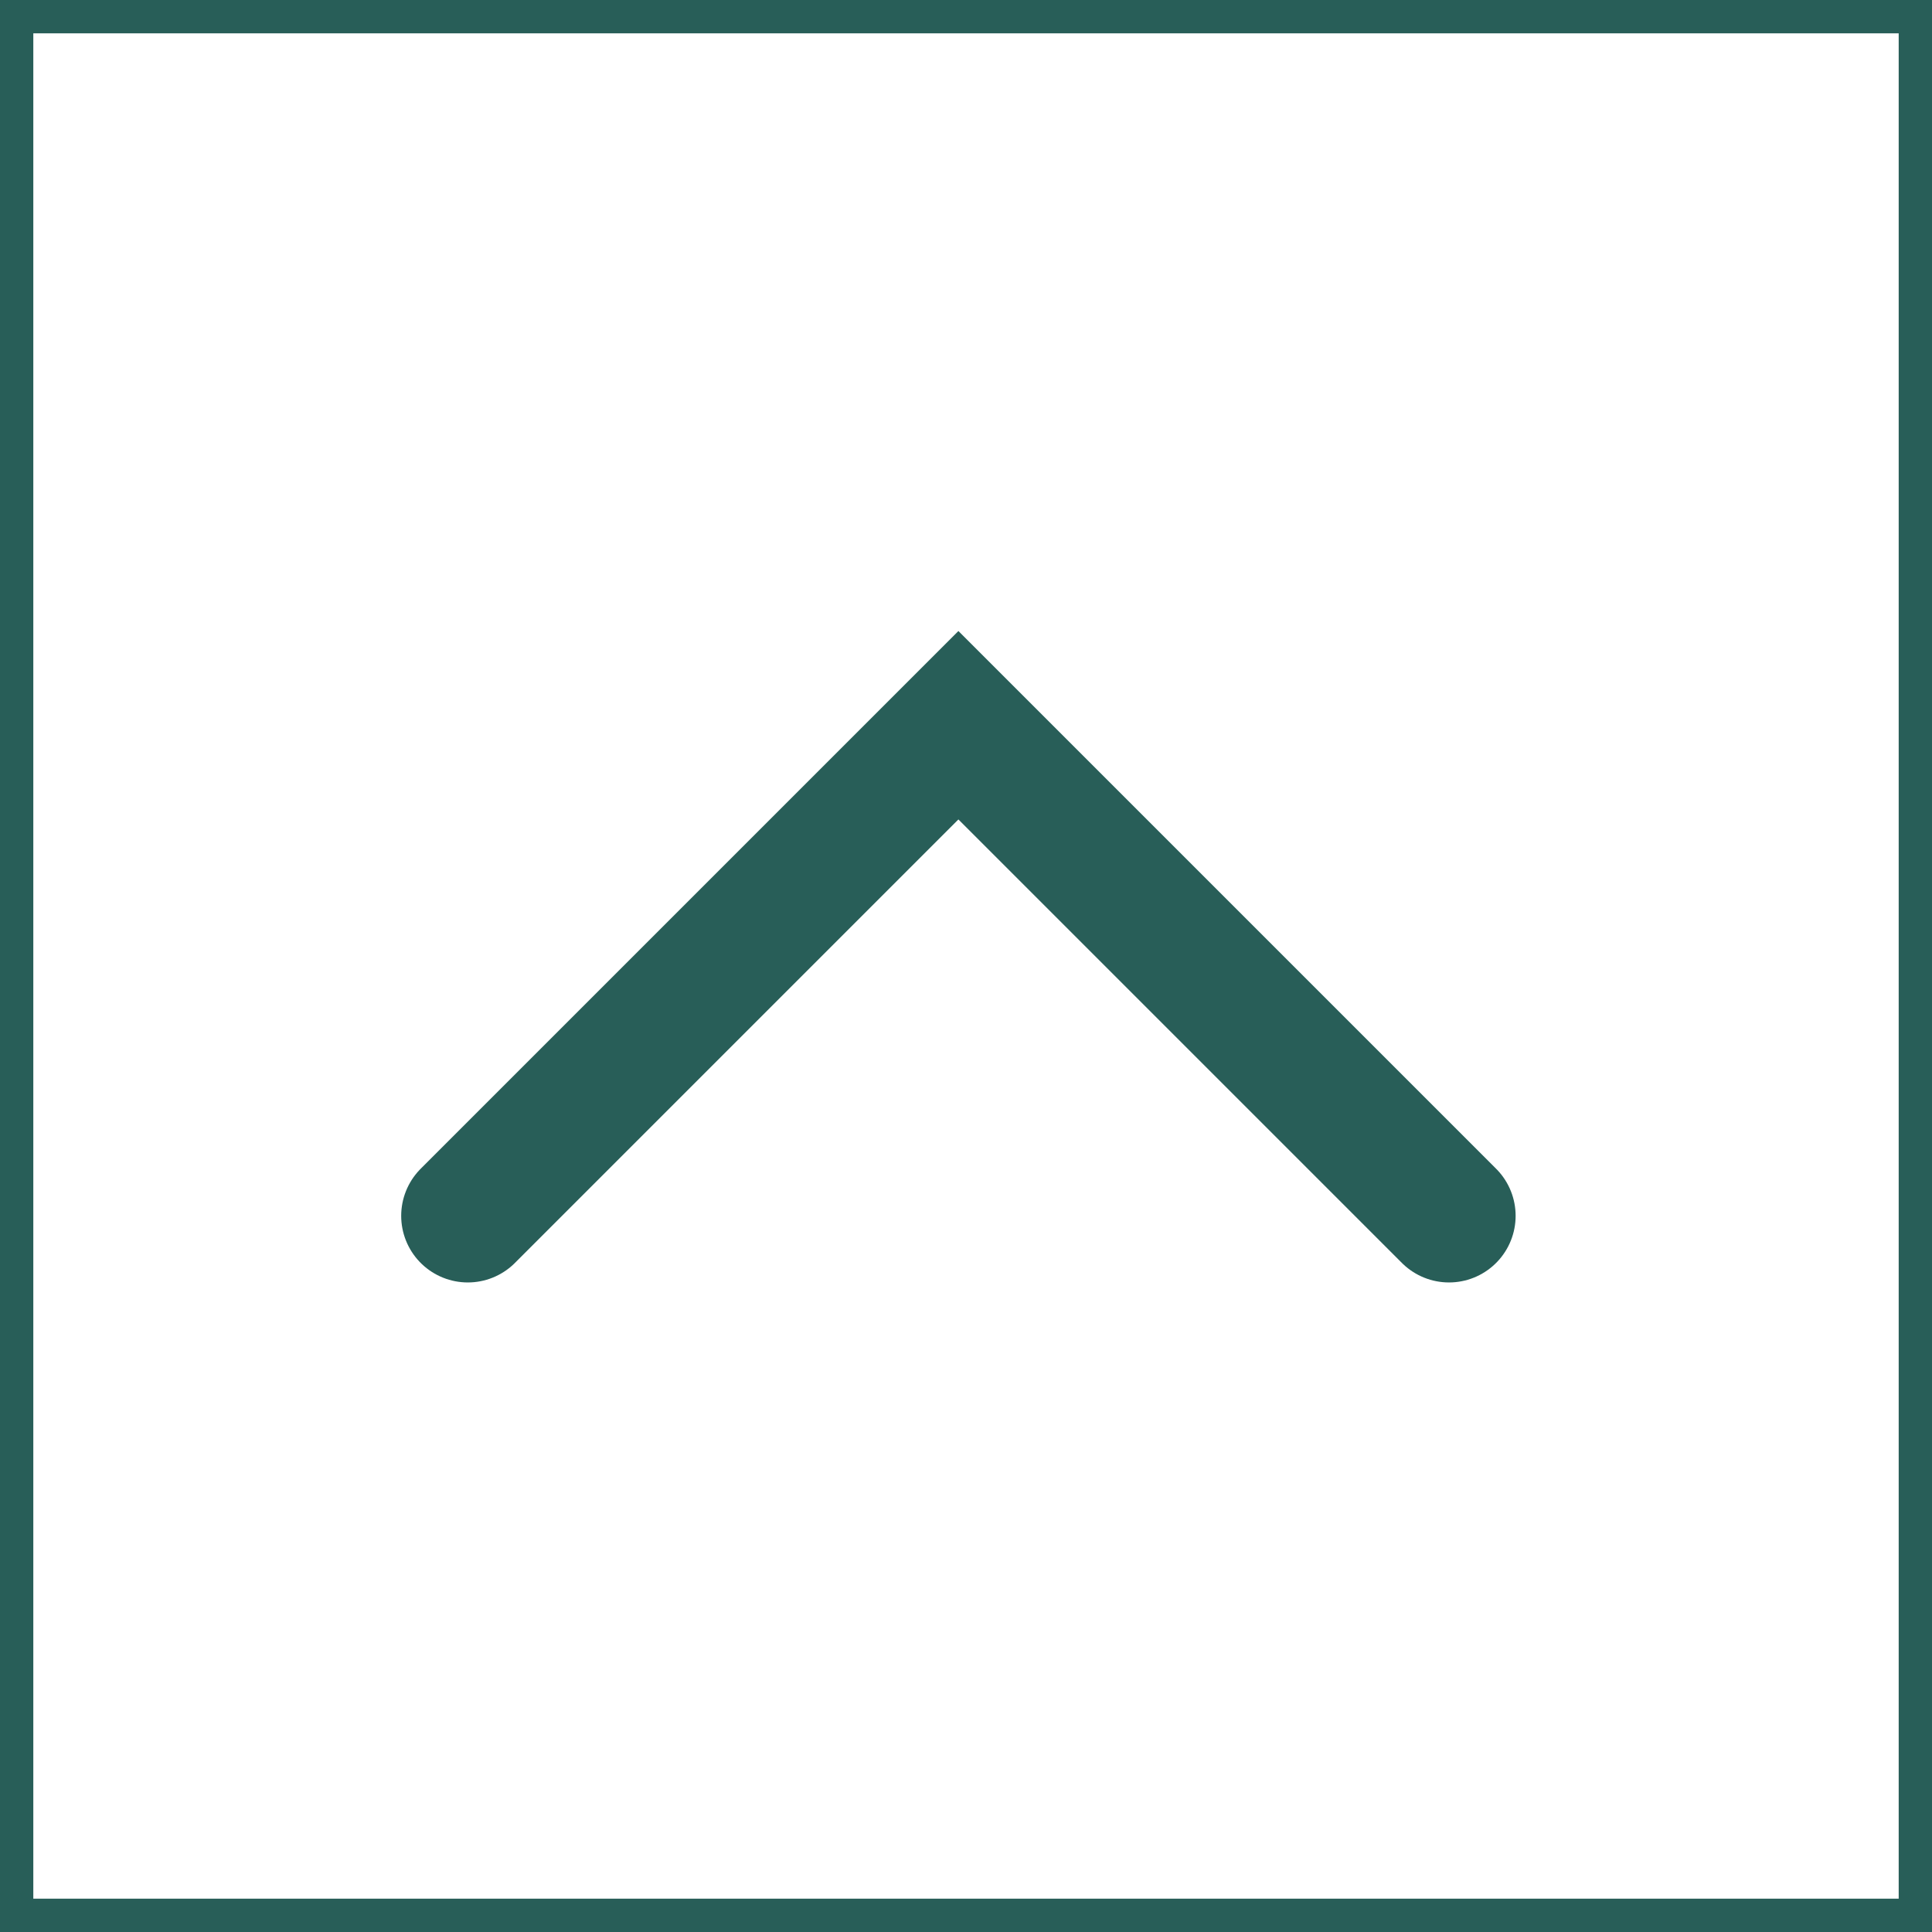 <svg xmlns="http://www.w3.org/2000/svg" width="58" height="58" viewBox="0 0 58 58">
  <rect x="0" y="0" width="58" height="58" fill="#808080" stroke="none"/>
  <g id="Group_124" data-name="Group 124" transform="translate(656 899) rotate(180)">
    <g id="Rectangle_60" data-name="Rectangle 60" transform="translate(598 841)" fill="#fff" stroke="#285e58" stroke-width="1">
      <rect width="58" height="58" stroke="none"/>
      <rect x="0.5" y="0.5" width="57" height="57" fill="none"/>
    </g>
    <path id="Path_193" data-name="Path 193" d="M4655.005,1924.5l14.728,14.728,14.728-14.728" transform="translate(-4042.505 -1062)" fill="none" stroke="#285e58" stroke-linecap="round" stroke-width="4"/>
  </g>
</svg>
